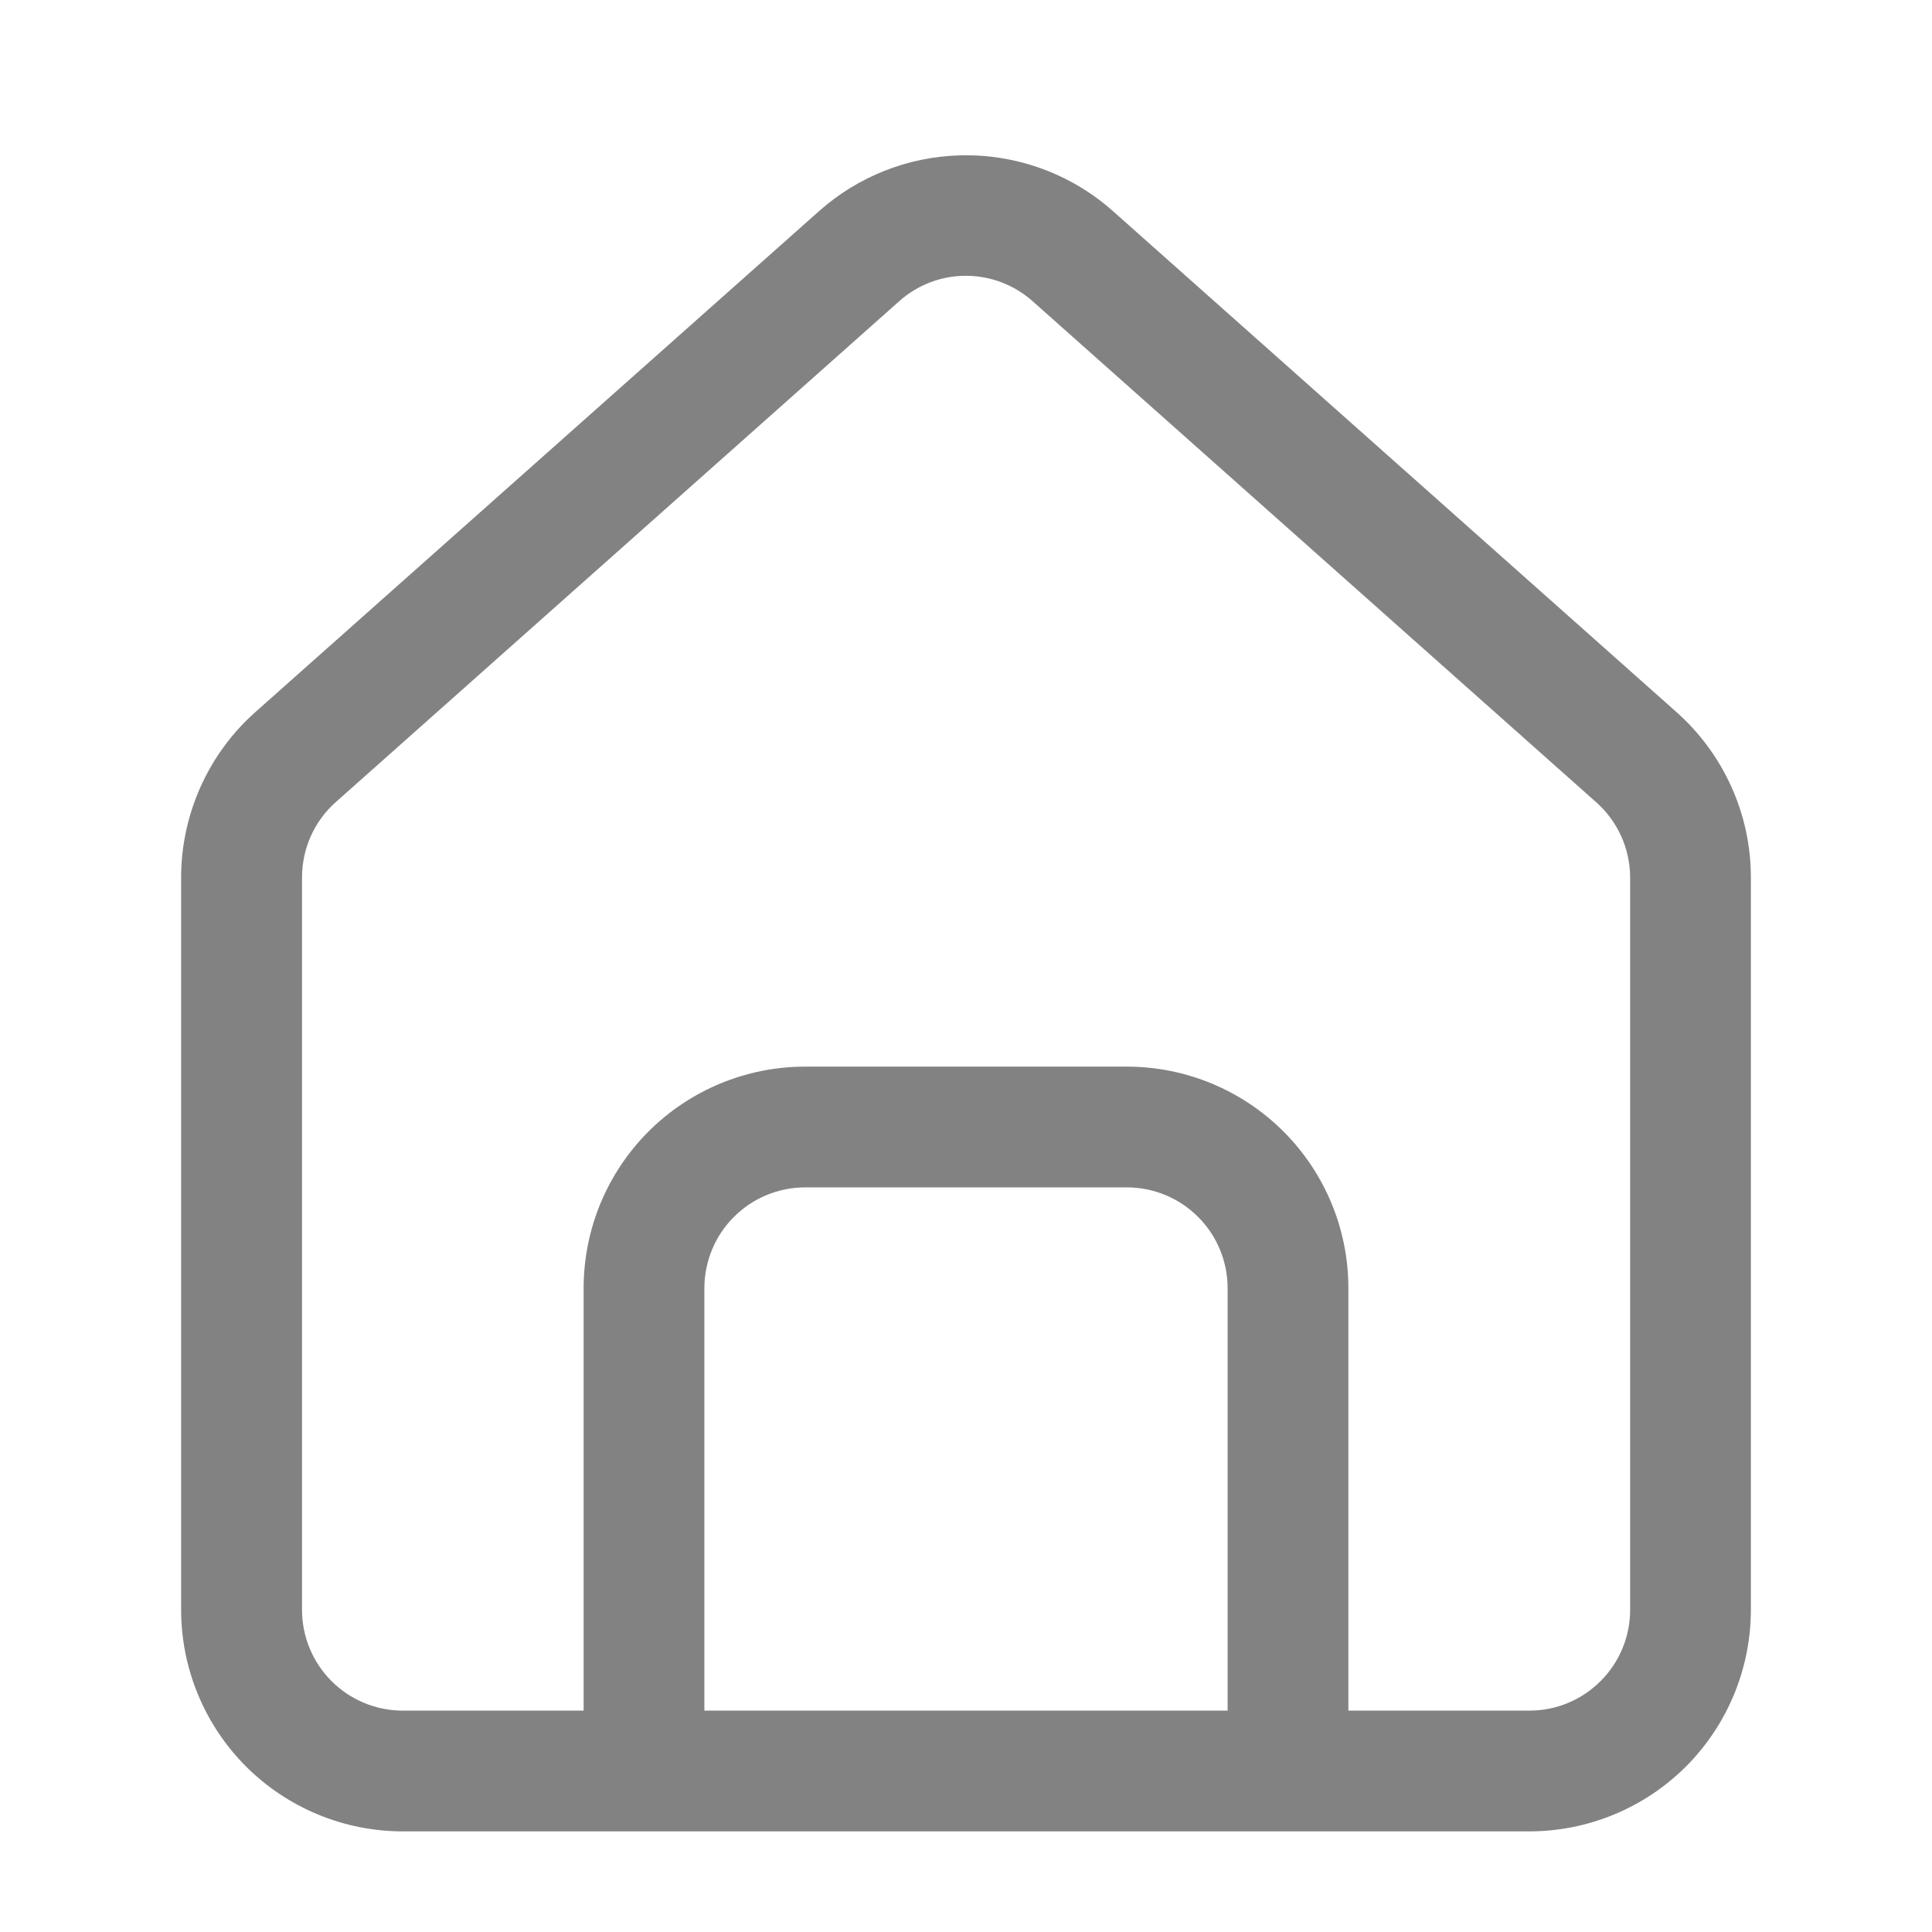 <svg width="24" height="24" viewBox="0 0 24 24" fill="none" xmlns="http://www.w3.org/2000/svg">
<path d="M11.926 1.93C11.278 1.947 10.658 2.193 10.174 2.623L3.174 8.844C2.883 9.102 2.651 9.419 2.492 9.773C2.333 10.128 2.25 10.512 2.25 10.9V20C2.251 20.729 2.541 21.428 3.056 21.944C3.572 22.459 4.271 22.749 5 22.75H8H16H19C19.729 22.749 20.428 22.459 20.944 21.944C21.459 21.428 21.749 20.729 21.75 20V10.9C21.75 10.512 21.668 10.128 21.508 9.774C21.349 9.42 21.116 9.104 20.826 8.846L13.826 2.623C13.304 2.159 12.624 1.911 11.926 1.93ZM12 3.426C12.306 3.426 12.602 3.54 12.83 3.744L19.83 9.967C19.962 10.084 20.067 10.228 20.14 10.389C20.212 10.55 20.25 10.724 20.25 10.9V20C20.25 20.331 20.118 20.649 19.883 20.883C19.649 21.118 19.331 21.25 19 21.25H16.75V16C16.75 15.271 16.46 14.572 15.944 14.056C15.428 13.54 14.729 13.251 14 13.25H10C9.271 13.251 8.572 13.54 8.056 14.056C7.54 14.572 7.251 15.271 7.25 16V21.25H5C4.669 21.249 4.352 21.117 4.118 20.883C3.884 20.648 3.752 20.331 3.752 20V10.899C3.752 10.722 3.789 10.548 3.861 10.387C3.933 10.226 4.038 10.082 4.17 9.965L11.17 3.742C11.398 3.538 11.694 3.425 12 3.426ZM10 14.75H14C14.331 14.751 14.649 14.882 14.883 15.117C15.118 15.351 15.249 15.669 15.25 16V21.25H8.75V16C8.751 15.669 8.882 15.351 9.117 15.117C9.351 14.882 9.669 14.751 10 14.75Z" fill="#828282"/>
</svg>
